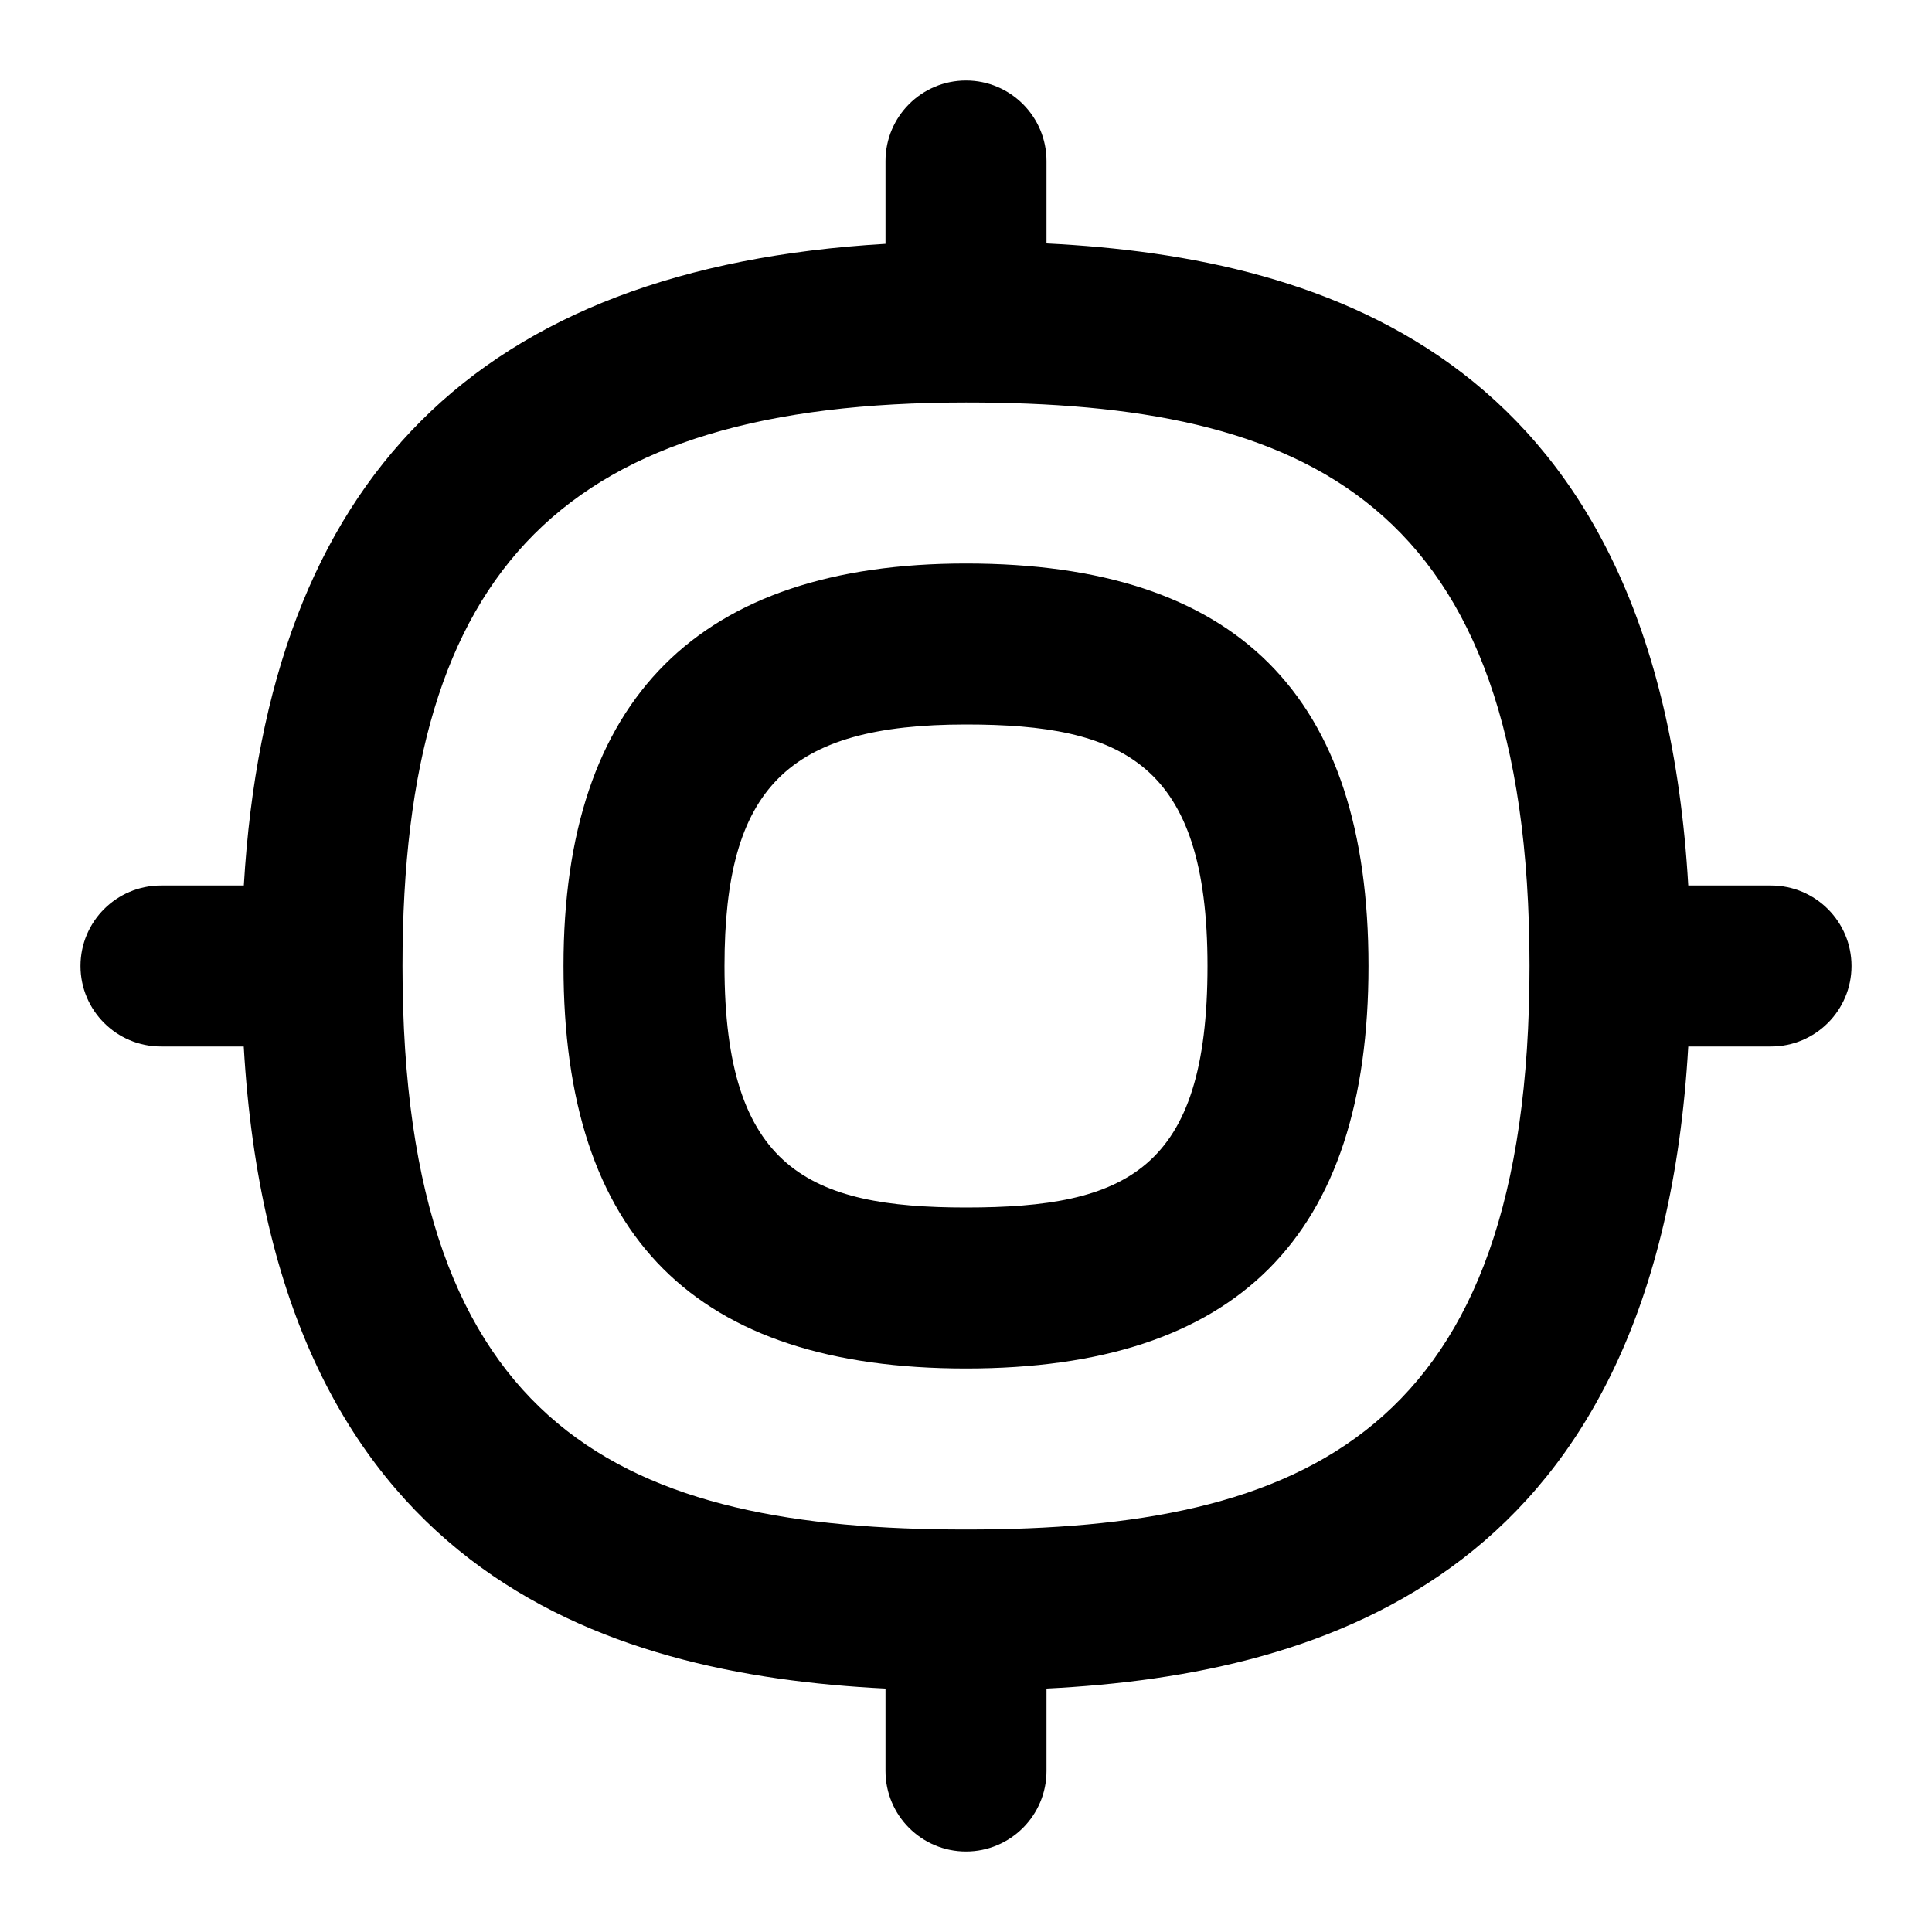 <svg id="Layer_1" viewBox="0 0 24 24" xmlns="http://www.w3.org/2000/svg" data-name="Layer 1"><path d="m22 11h-1.028c-.375-6.516-4.452-7.801-7.972-7.976v-1.024c0-.552-.448-1-1-1s-1 .448-1 1v1.029c-5.057.297-7.674 2.914-7.971 7.971h-1.029c-.552 0-1 .448-1 1s.448 1 1 1h1.028c.375 6.516 4.452 7.801 7.972 7.976v1.024c0 .552.448 1 1 1s1-.448 1-1v-1.024c3.52-.176 7.597-1.46 7.972-7.976h1.028c.552 0 1-.448 1-1s-.448-1-1-1zm-10 8c-4.202 0-7-1.19-7-7 0-4.972 2.028-7 7-7 4.202 0 7 1.19 7 7s-2.798 7-7 7z"/><path d="m12 7c-3.318 0-5 1.682-5 5 0 3.364 1.636 5 5 5s5-1.636 5-5-1.636-5-5-5zm0 8c-1.946 0-3-.478-3-3 0-2.215.785-3 3-3 1.946 0 3 .478 3 3 0 2.536-1.01 3-3 3z"/></svg>